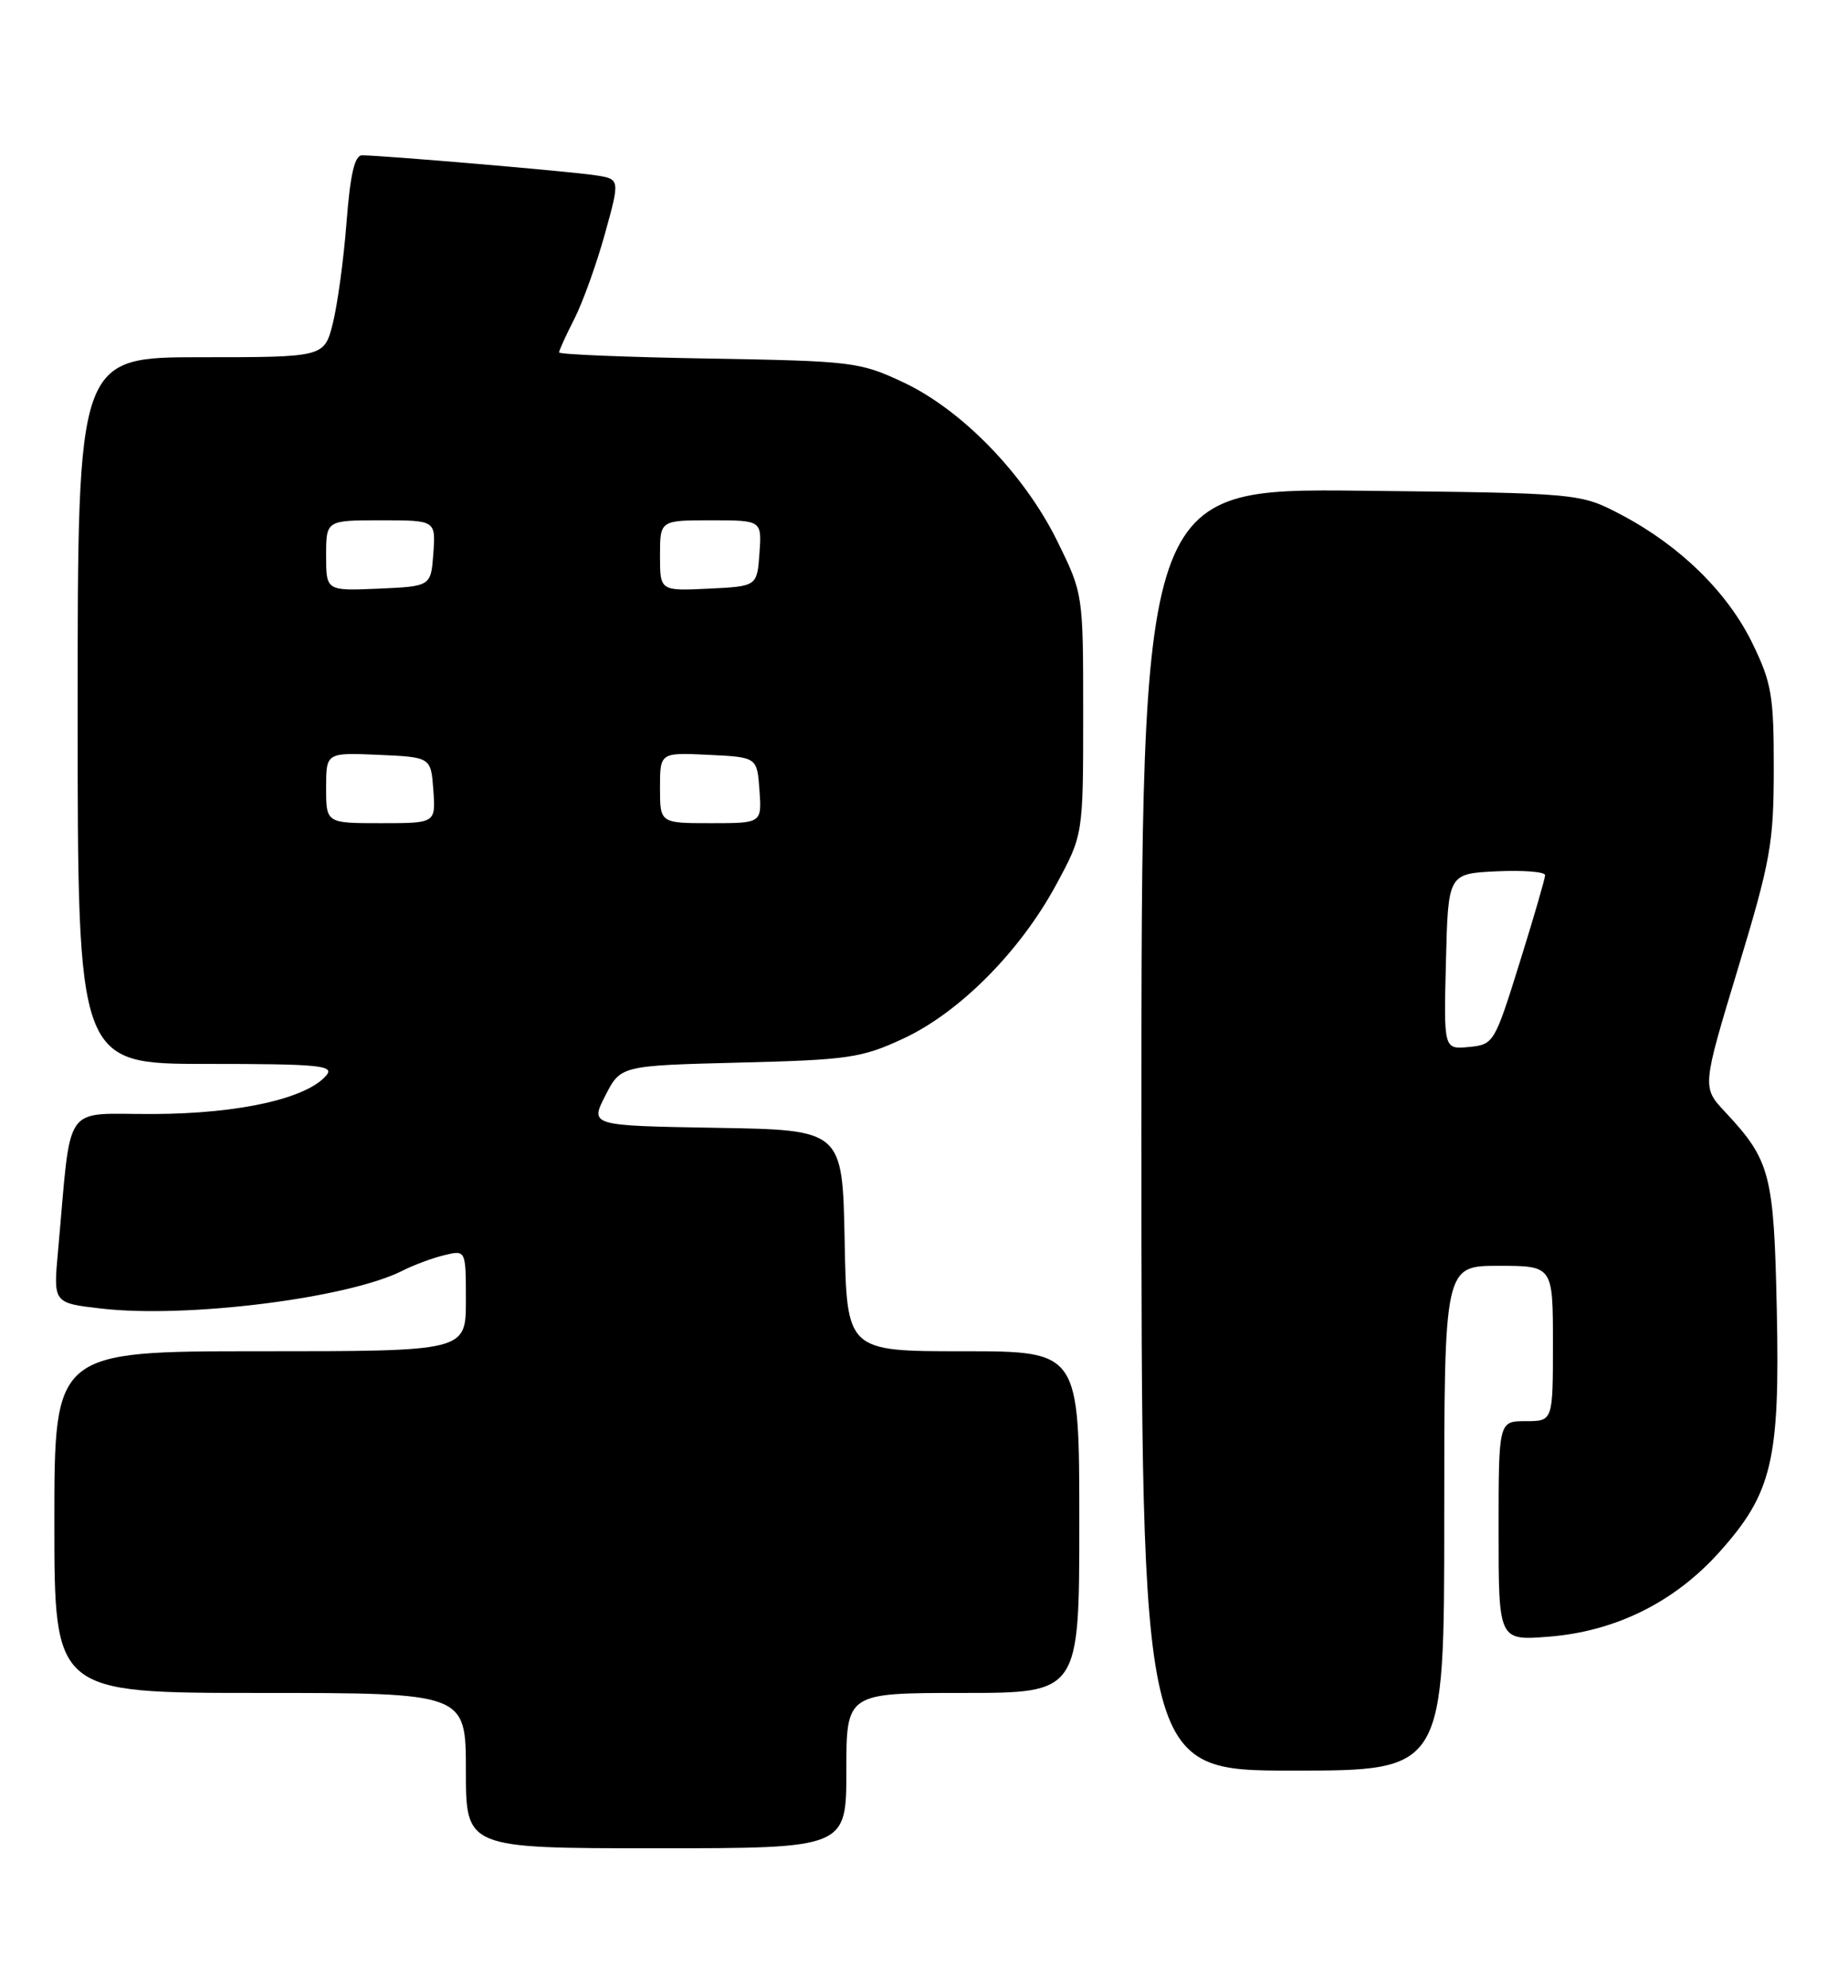 <?xml version="1.0" encoding="UTF-8" standalone="no"?>
<!DOCTYPE svg PUBLIC "-//W3C//DTD SVG 1.1//EN" "http://www.w3.org/Graphics/SVG/1.1/DTD/svg11.dtd" >
<svg xmlns="http://www.w3.org/2000/svg" xmlns:xlink="http://www.w3.org/1999/xlink" version="1.1" viewBox="0 0 238 256">
 <g >
 <path fill="currentColor"
d=" M 109.00 228.00 C 109.00 218.00 109.00 218.00 124.00 218.00 C 139.00 218.00 139.00 218.00 139.00 196.00 C 139.00 174.00 139.00 174.00 124.03 174.00 C 109.05 174.00 109.05 174.00 108.78 159.75 C 108.50 145.50 108.50 145.50 92.24 145.23 C 75.98 144.95 75.98 144.95 77.96 141.08 C 79.93 137.22 79.93 137.22 95.22 136.83 C 109.28 136.48 110.96 136.23 116.31 133.75 C 123.54 130.40 131.35 122.55 136.00 113.96 C 139.50 107.50 139.50 107.50 139.50 91.98 C 139.50 76.47 139.50 76.47 136.17 69.69 C 131.92 61.06 123.88 52.77 116.31 49.22 C 110.72 46.60 109.77 46.49 91.25 46.17 C 80.66 45.99 72.00 45.64 72.00 45.38 C 72.00 45.13 72.89 43.18 73.97 41.06 C 75.05 38.94 76.82 34.02 77.90 30.13 C 79.86 23.06 79.86 23.06 76.68 22.57 C 73.53 22.08 49.20 20.00 46.63 20.00 C 45.67 20.00 45.11 22.43 44.63 28.62 C 44.27 33.35 43.47 39.20 42.87 41.62 C 41.76 46.00 41.76 46.00 25.88 46.00 C 10.00 46.00 10.00 46.00 10.00 91.50 C 10.00 137.00 10.00 137.00 26.62 137.00 C 41.00 137.00 43.08 137.19 42.05 138.45 C 39.56 141.44 30.86 143.40 19.82 143.45 C 7.85 143.51 9.26 141.48 7.47 161.14 C 6.86 167.79 6.86 167.79 13.03 168.50 C 24.02 169.78 44.77 167.18 51.79 163.65 C 53.28 162.89 55.74 161.98 57.25 161.62 C 60.00 160.96 60.00 160.96 60.00 167.48 C 60.00 174.00 60.00 174.00 33.50 174.00 C 7.00 174.00 7.00 174.00 7.00 196.00 C 7.00 218.00 7.00 218.00 33.50 218.00 C 60.00 218.00 60.00 218.00 60.00 228.00 C 60.00 238.00 60.00 238.00 84.50 238.00 C 109.00 238.00 109.00 238.00 109.00 228.00 Z  M 186.00 195.50 C 186.00 163.00 186.00 163.00 193.00 163.00 C 200.00 163.00 200.00 163.00 200.00 173.00 C 200.00 183.00 200.00 183.00 196.50 183.00 C 193.00 183.00 193.00 183.00 193.00 197.14 C 193.00 211.27 193.00 211.27 199.51 210.75 C 208.05 210.07 215.64 206.31 221.38 199.92 C 228.23 192.31 229.24 188.07 228.83 168.73 C 228.46 151.15 228.01 149.43 222.17 143.18 C 219.20 140.01 219.20 140.01 223.82 124.75 C 228.04 110.81 228.43 108.60 228.44 99.00 C 228.45 89.58 228.16 87.92 225.70 82.86 C 222.51 76.29 216.39 70.29 208.84 66.31 C 203.50 63.50 203.50 63.50 175.25 63.19 C 147.00 62.89 147.00 62.89 147.00 145.44 C 147.00 228.00 147.00 228.00 166.50 228.00 C 186.00 228.00 186.00 228.00 186.00 195.50 Z  M 42.00 101.45 C 42.00 96.91 42.00 96.91 48.75 97.20 C 55.50 97.50 55.50 97.50 55.81 101.75 C 56.11 106.00 56.11 106.00 49.06 106.00 C 42.00 106.00 42.00 106.00 42.00 101.45 Z  M 85.00 101.45 C 85.00 96.90 85.00 96.90 91.25 97.20 C 97.50 97.50 97.50 97.50 97.81 101.75 C 98.11 106.00 98.11 106.00 91.56 106.00 C 85.00 106.00 85.00 106.00 85.00 101.45 Z  M 42.00 71.55 C 42.00 67.00 42.00 67.00 49.06 67.00 C 56.11 67.00 56.11 67.00 55.81 71.25 C 55.50 75.50 55.50 75.50 48.75 75.80 C 42.00 76.09 42.00 76.09 42.00 71.55 Z  M 85.00 71.55 C 85.00 67.00 85.00 67.00 91.56 67.00 C 98.11 67.00 98.11 67.00 97.81 71.25 C 97.50 75.50 97.50 75.50 91.25 75.80 C 85.00 76.10 85.00 76.10 85.00 71.55 Z  M 186.22 123.82 C 186.50 112.50 186.50 112.50 192.75 112.20 C 196.19 112.04 199.00 112.26 198.99 112.70 C 198.98 113.14 197.51 118.22 195.70 124.00 C 192.48 134.33 192.37 134.51 189.18 134.82 C 185.93 135.13 185.93 135.13 186.22 123.82 Z "/>
</g>
</svg>